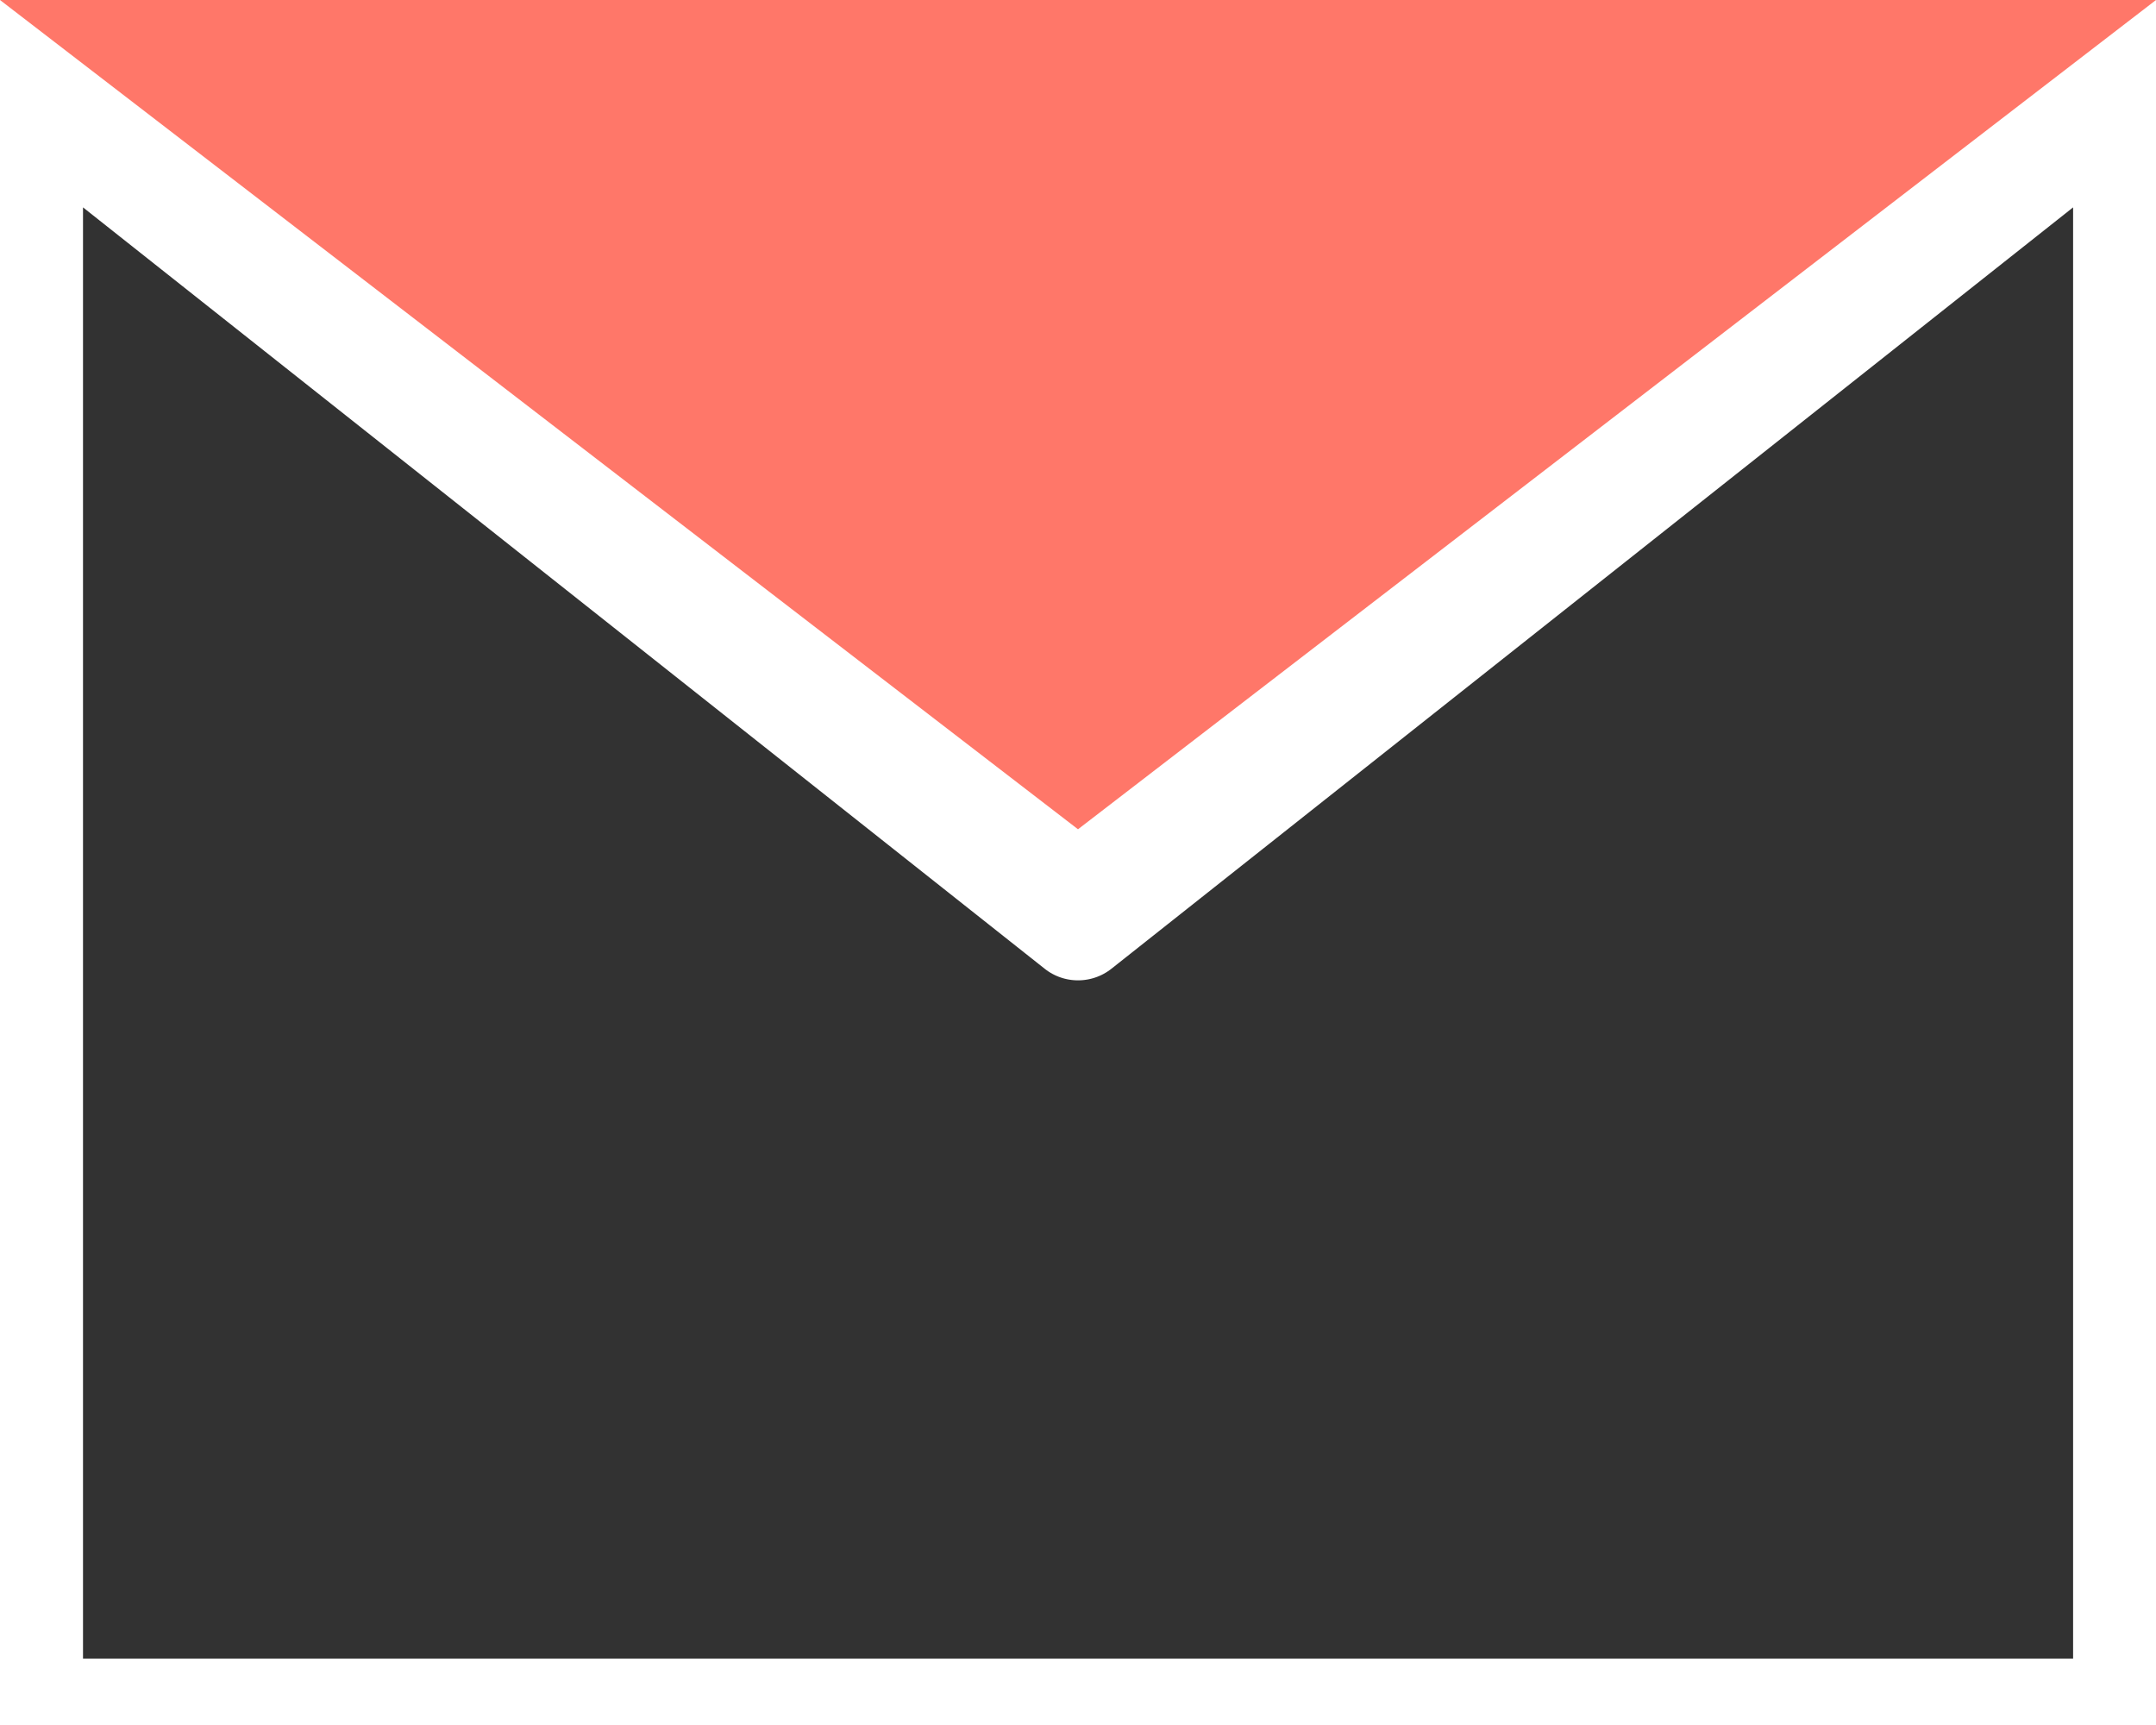 <svg width="20" height="16" viewBox="0 0 20 16" fill="none" xmlns="http://www.w3.org/2000/svg">
<path d="M10 7.061L1.47 0.5L18.53 0.5L10 7.061Z" fill="#FF7769" stroke="#FF7769" stroke-linecap="round"/>
<path d="M18.731 14.884H1.27V2.957L9.38 9.377C9.743 9.665 10.257 9.665 10.621 9.377L18.731 2.957V14.884Z" fill="#323232" stroke="#323232"/>
</svg>
